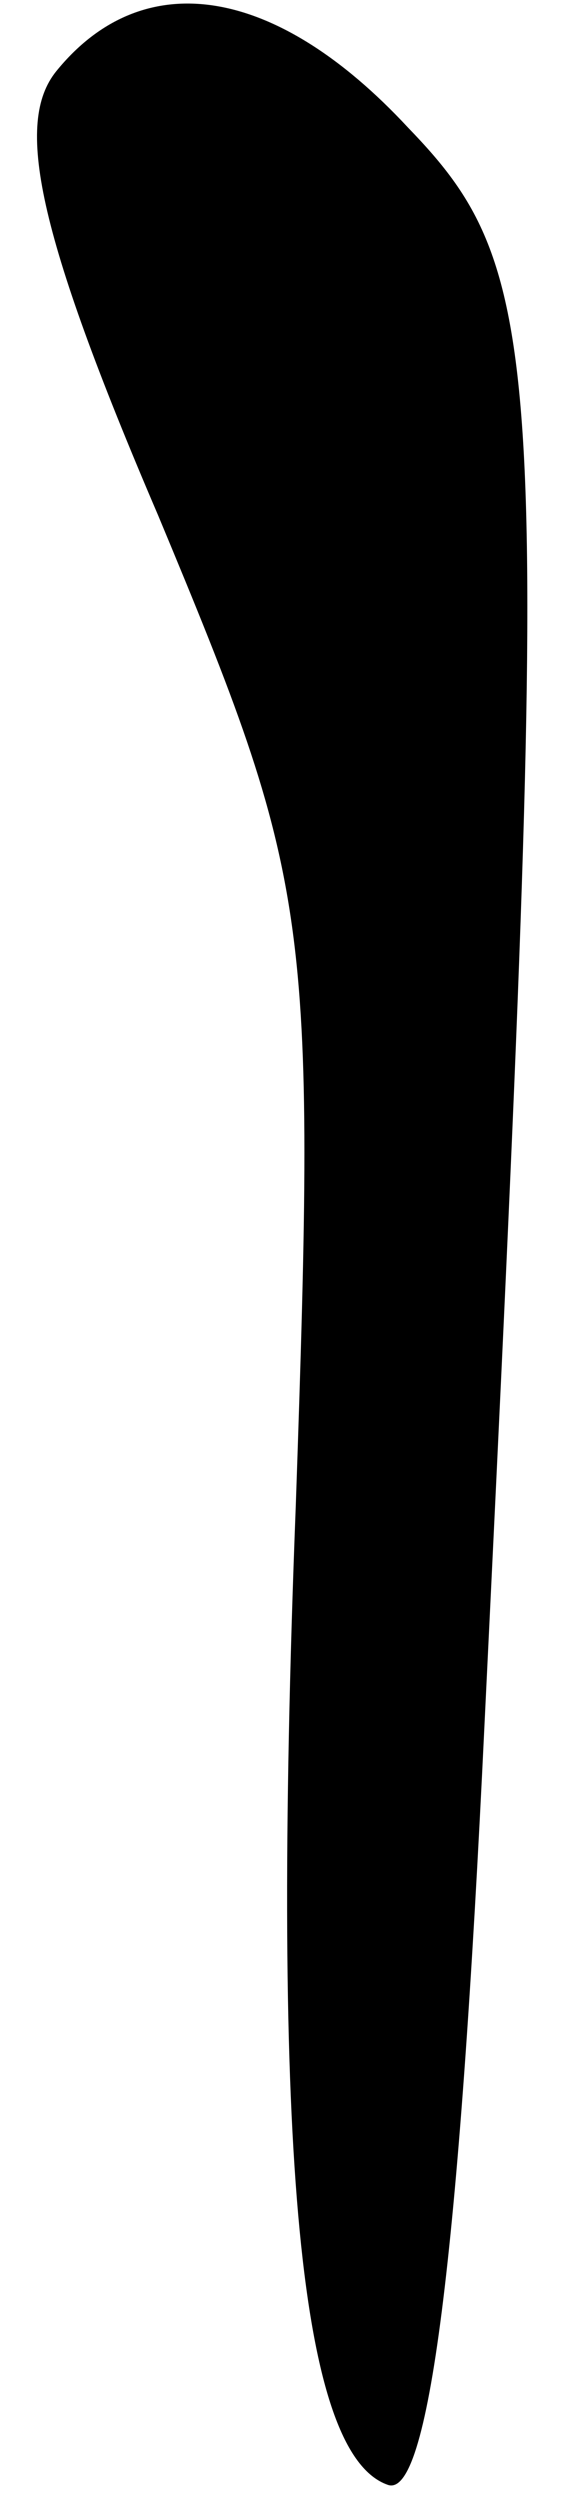 <?xml version="1.0" standalone="no"?>
<!DOCTYPE svg PUBLIC "-//W3C//DTD SVG 20010904//EN"
 "http://www.w3.org/TR/2001/REC-SVG-20010904/DTD/svg10.dtd">
<svg version="1.0" xmlns="http://www.w3.org/2000/svg"
 width="11pt" height="49pt" viewBox="0 0 11 49"
 preserveAspectRatio="xMidYMid meet">
<g transform="translate(0,49) scale(0.1,-0.1)"
fill="#000000" stroke="none">
<path fill="#000000" stroke="none" d="M11 476 c-8 -10 -4 -31 20 -87 30 -72
31 -78 27 -194 -5 -129 1 -186 18 -192 8 -3 14 44 19 149 13 267 13 284 -15
313 -26 28 -52 32 -69 11z"/>
</g>
</svg>
